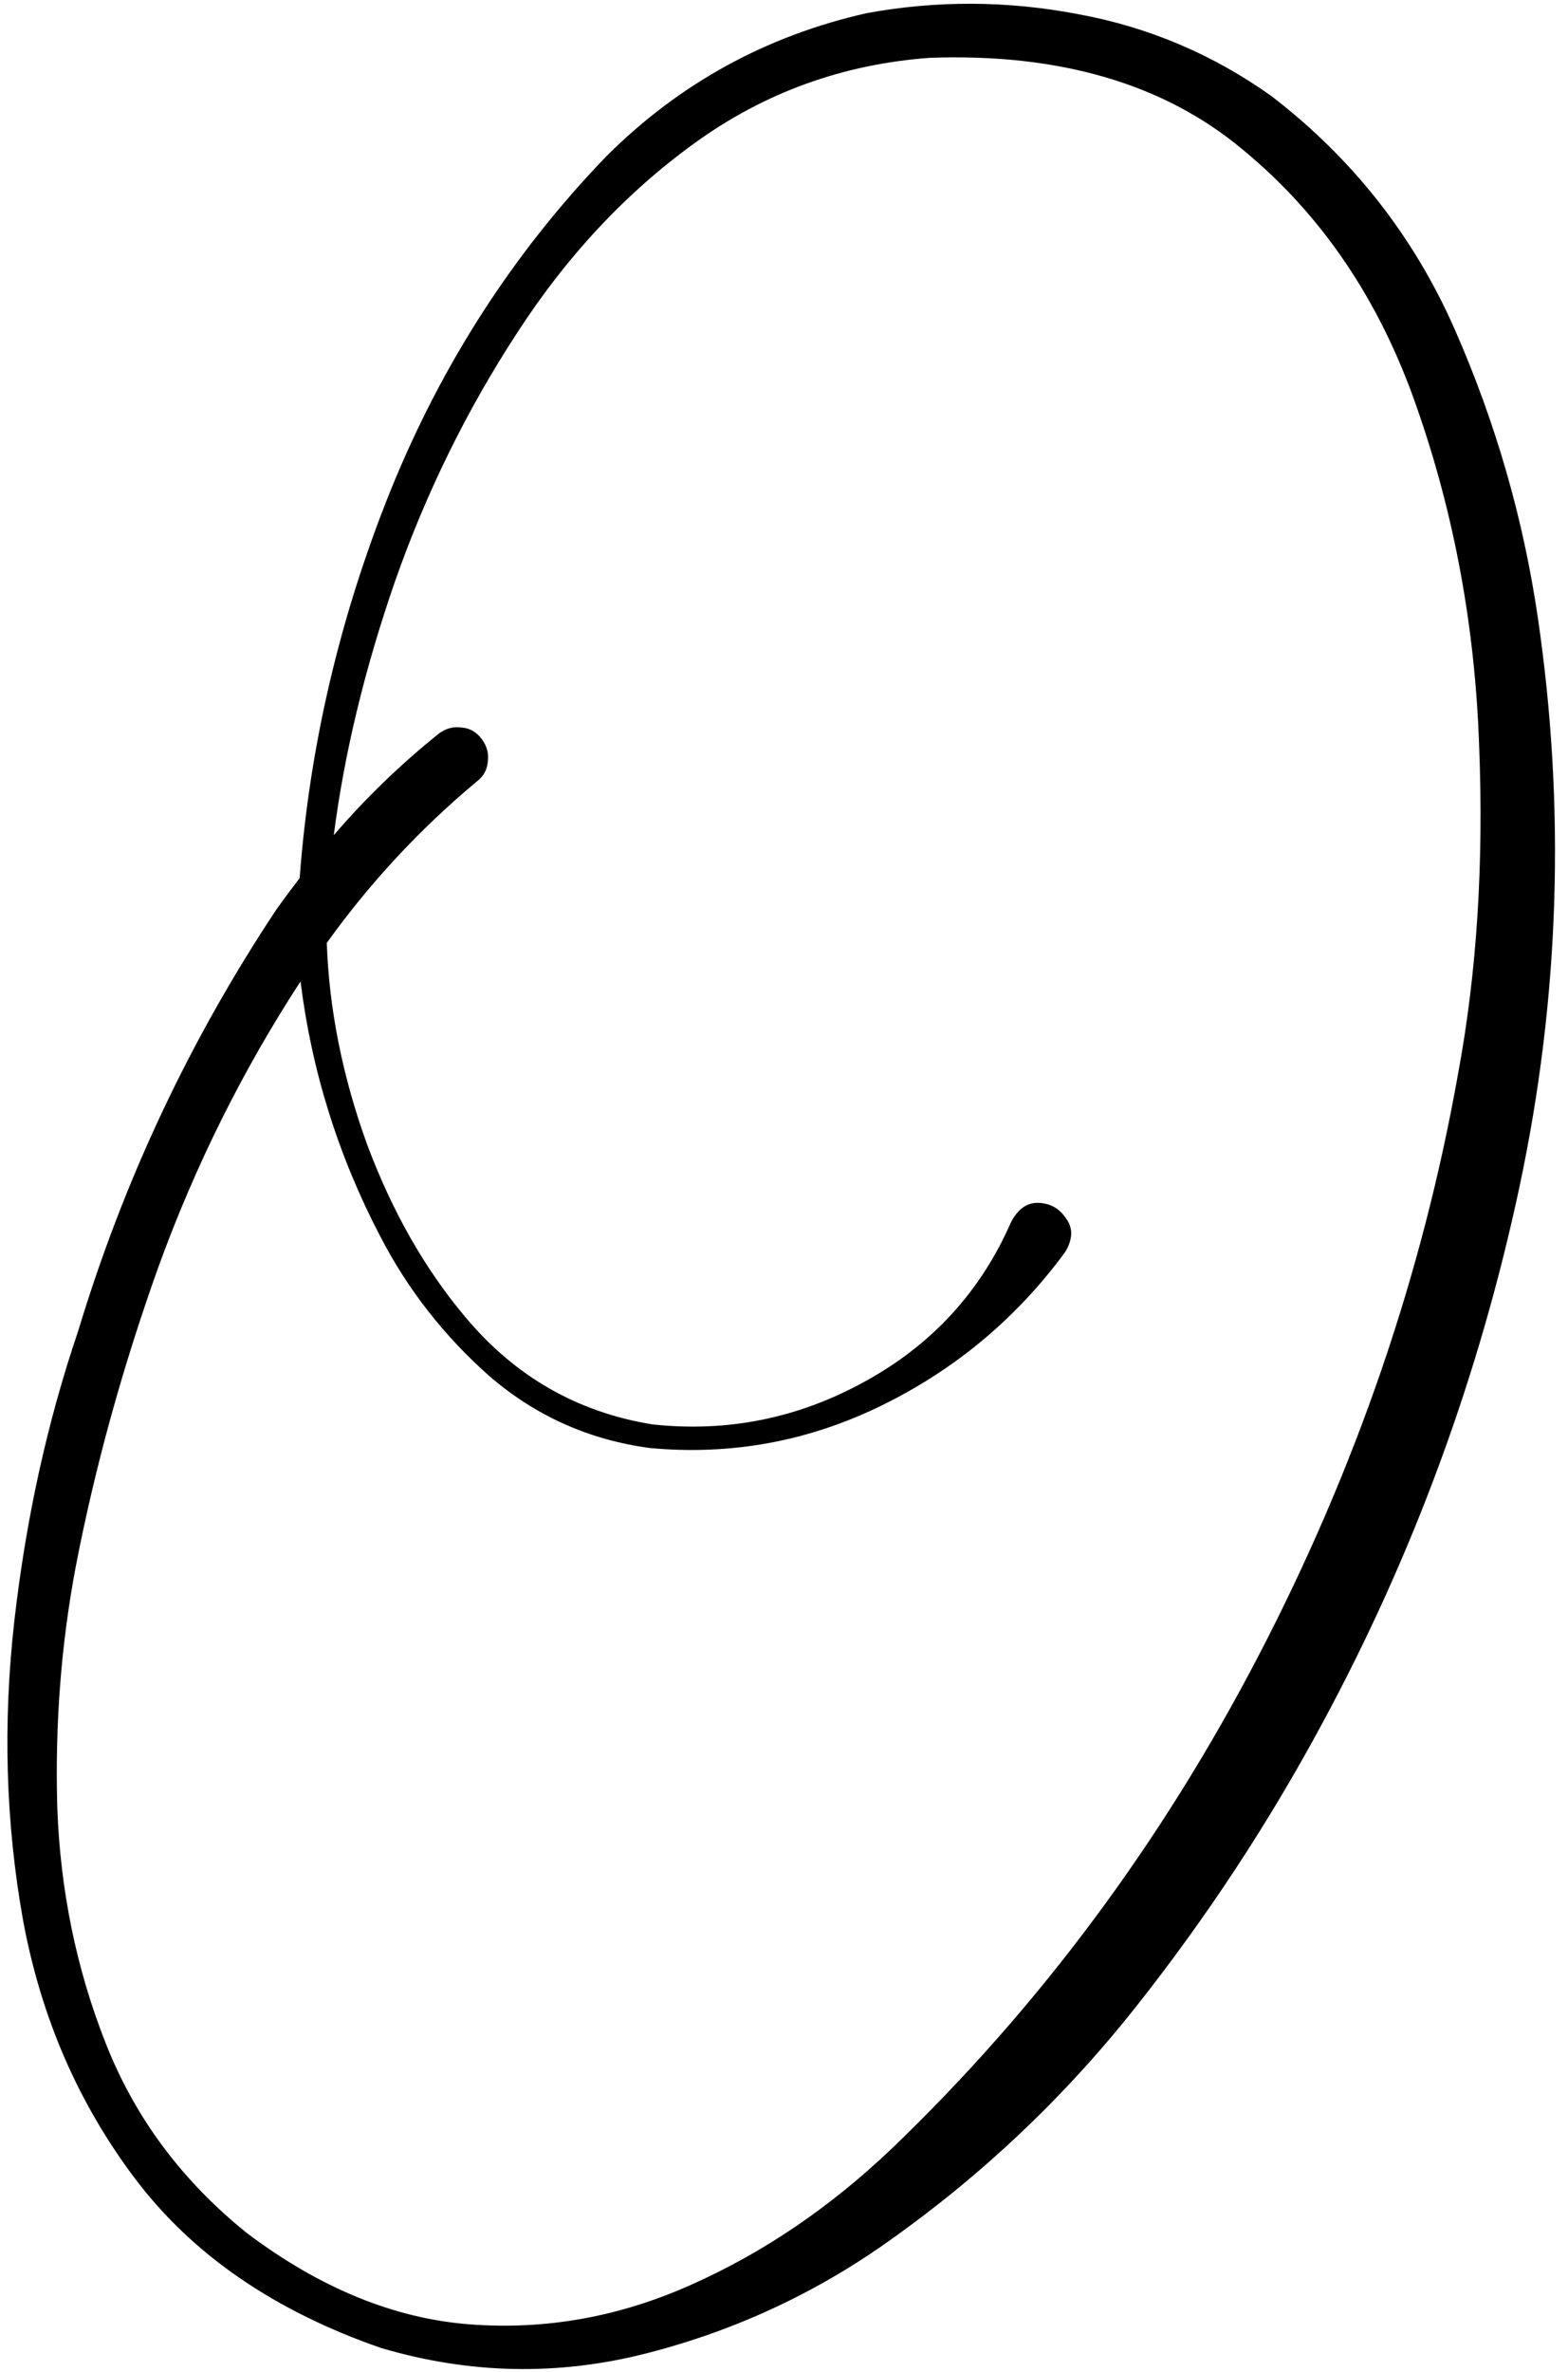 <svg width="84" height="127" viewBox="0 0 84 127" fill="none" xmlns="http://www.w3.org/2000/svg">
<path id="o" d="M82.381 33.049C83.881 43.268 83.553 53.44 81.397 63.565C79.24 73.658 75.725 83.221 70.85 92.252C67.975 97.596 64.647 102.658 60.865 107.44C57.084 112.221 52.709 116.377 47.74 119.908C43.772 122.752 39.412 124.783 34.662 126.002C29.912 127.221 25.162 127.127 20.412 125.721C14.725 123.752 10.35 120.752 7.287 116.721C4.225 112.69 2.209 108.065 1.24 102.846C0.303 97.627 0.146 92.268 0.771 86.768C1.396 81.299 2.537 76.127 4.193 71.252C6.631 63.19 10.178 55.658 14.834 48.658C15.24 48.096 15.646 47.549 16.053 47.018C16.584 39.924 18.209 33.002 20.928 26.252C23.678 19.471 27.521 13.518 32.459 8.393C36.365 4.487 41.022 1.924 46.428 0.705C50.178 0.018 53.943 0.033 57.725 0.752C61.506 1.44 64.975 2.908 68.131 5.158C72.475 8.502 75.74 12.659 77.928 17.627C80.115 22.596 81.6 27.737 82.381 33.049ZM78.115 57.471C79.115 52.096 79.49 46.252 79.24 39.94C79.022 33.596 77.912 27.565 75.912 21.846C73.943 16.127 70.834 11.518 66.584 8.018C62.365 4.487 56.772 2.846 49.803 3.096C45.147 3.44 40.959 4.955 37.24 7.643C33.553 10.299 30.365 13.705 27.678 17.862C24.99 21.987 22.818 26.409 21.162 31.127C19.537 35.815 18.443 40.346 17.881 44.721C19.568 42.752 21.443 40.94 23.506 39.283C23.881 39.002 24.287 38.893 24.725 38.955C25.162 38.987 25.521 39.19 25.803 39.565C26.084 39.94 26.193 40.346 26.131 40.783C26.1 41.221 25.896 41.58 25.521 41.862C22.49 44.393 19.818 47.268 17.506 50.487C17.631 54.049 18.35 57.643 19.662 61.268C21.006 64.862 22.756 67.94 24.912 70.502C27.568 73.69 30.912 75.612 34.943 76.268C38.975 76.705 42.772 75.94 46.334 73.971C49.928 72.002 52.537 69.158 54.162 65.44C54.537 64.721 55.037 64.377 55.662 64.408C56.287 64.44 56.772 64.721 57.115 65.252C57.49 65.752 57.475 66.346 57.068 67.033C54.475 70.565 51.209 73.299 47.272 75.237C43.334 77.174 39.178 77.94 34.803 77.533C31.553 77.096 28.693 75.815 26.225 73.69C23.787 71.533 21.834 69.033 20.365 66.19C18.115 61.877 16.693 57.33 16.1 52.549C13.006 57.299 10.475 62.377 8.506 67.783C6.568 73.19 5.084 78.565 4.053 83.908C3.271 88.065 2.943 92.346 3.068 96.752C3.225 101.19 4.084 105.393 5.646 109.362C7.209 113.362 9.74 116.768 13.24 119.58C17.146 122.518 21.115 124.143 25.146 124.455C29.209 124.768 33.162 124.065 37.006 122.346C40.881 120.627 44.475 118.19 47.787 115.033C55.662 107.471 62.209 98.674 67.428 88.643C72.647 78.612 76.209 68.221 78.115 57.471Z" fill="black"/>
</svg>
